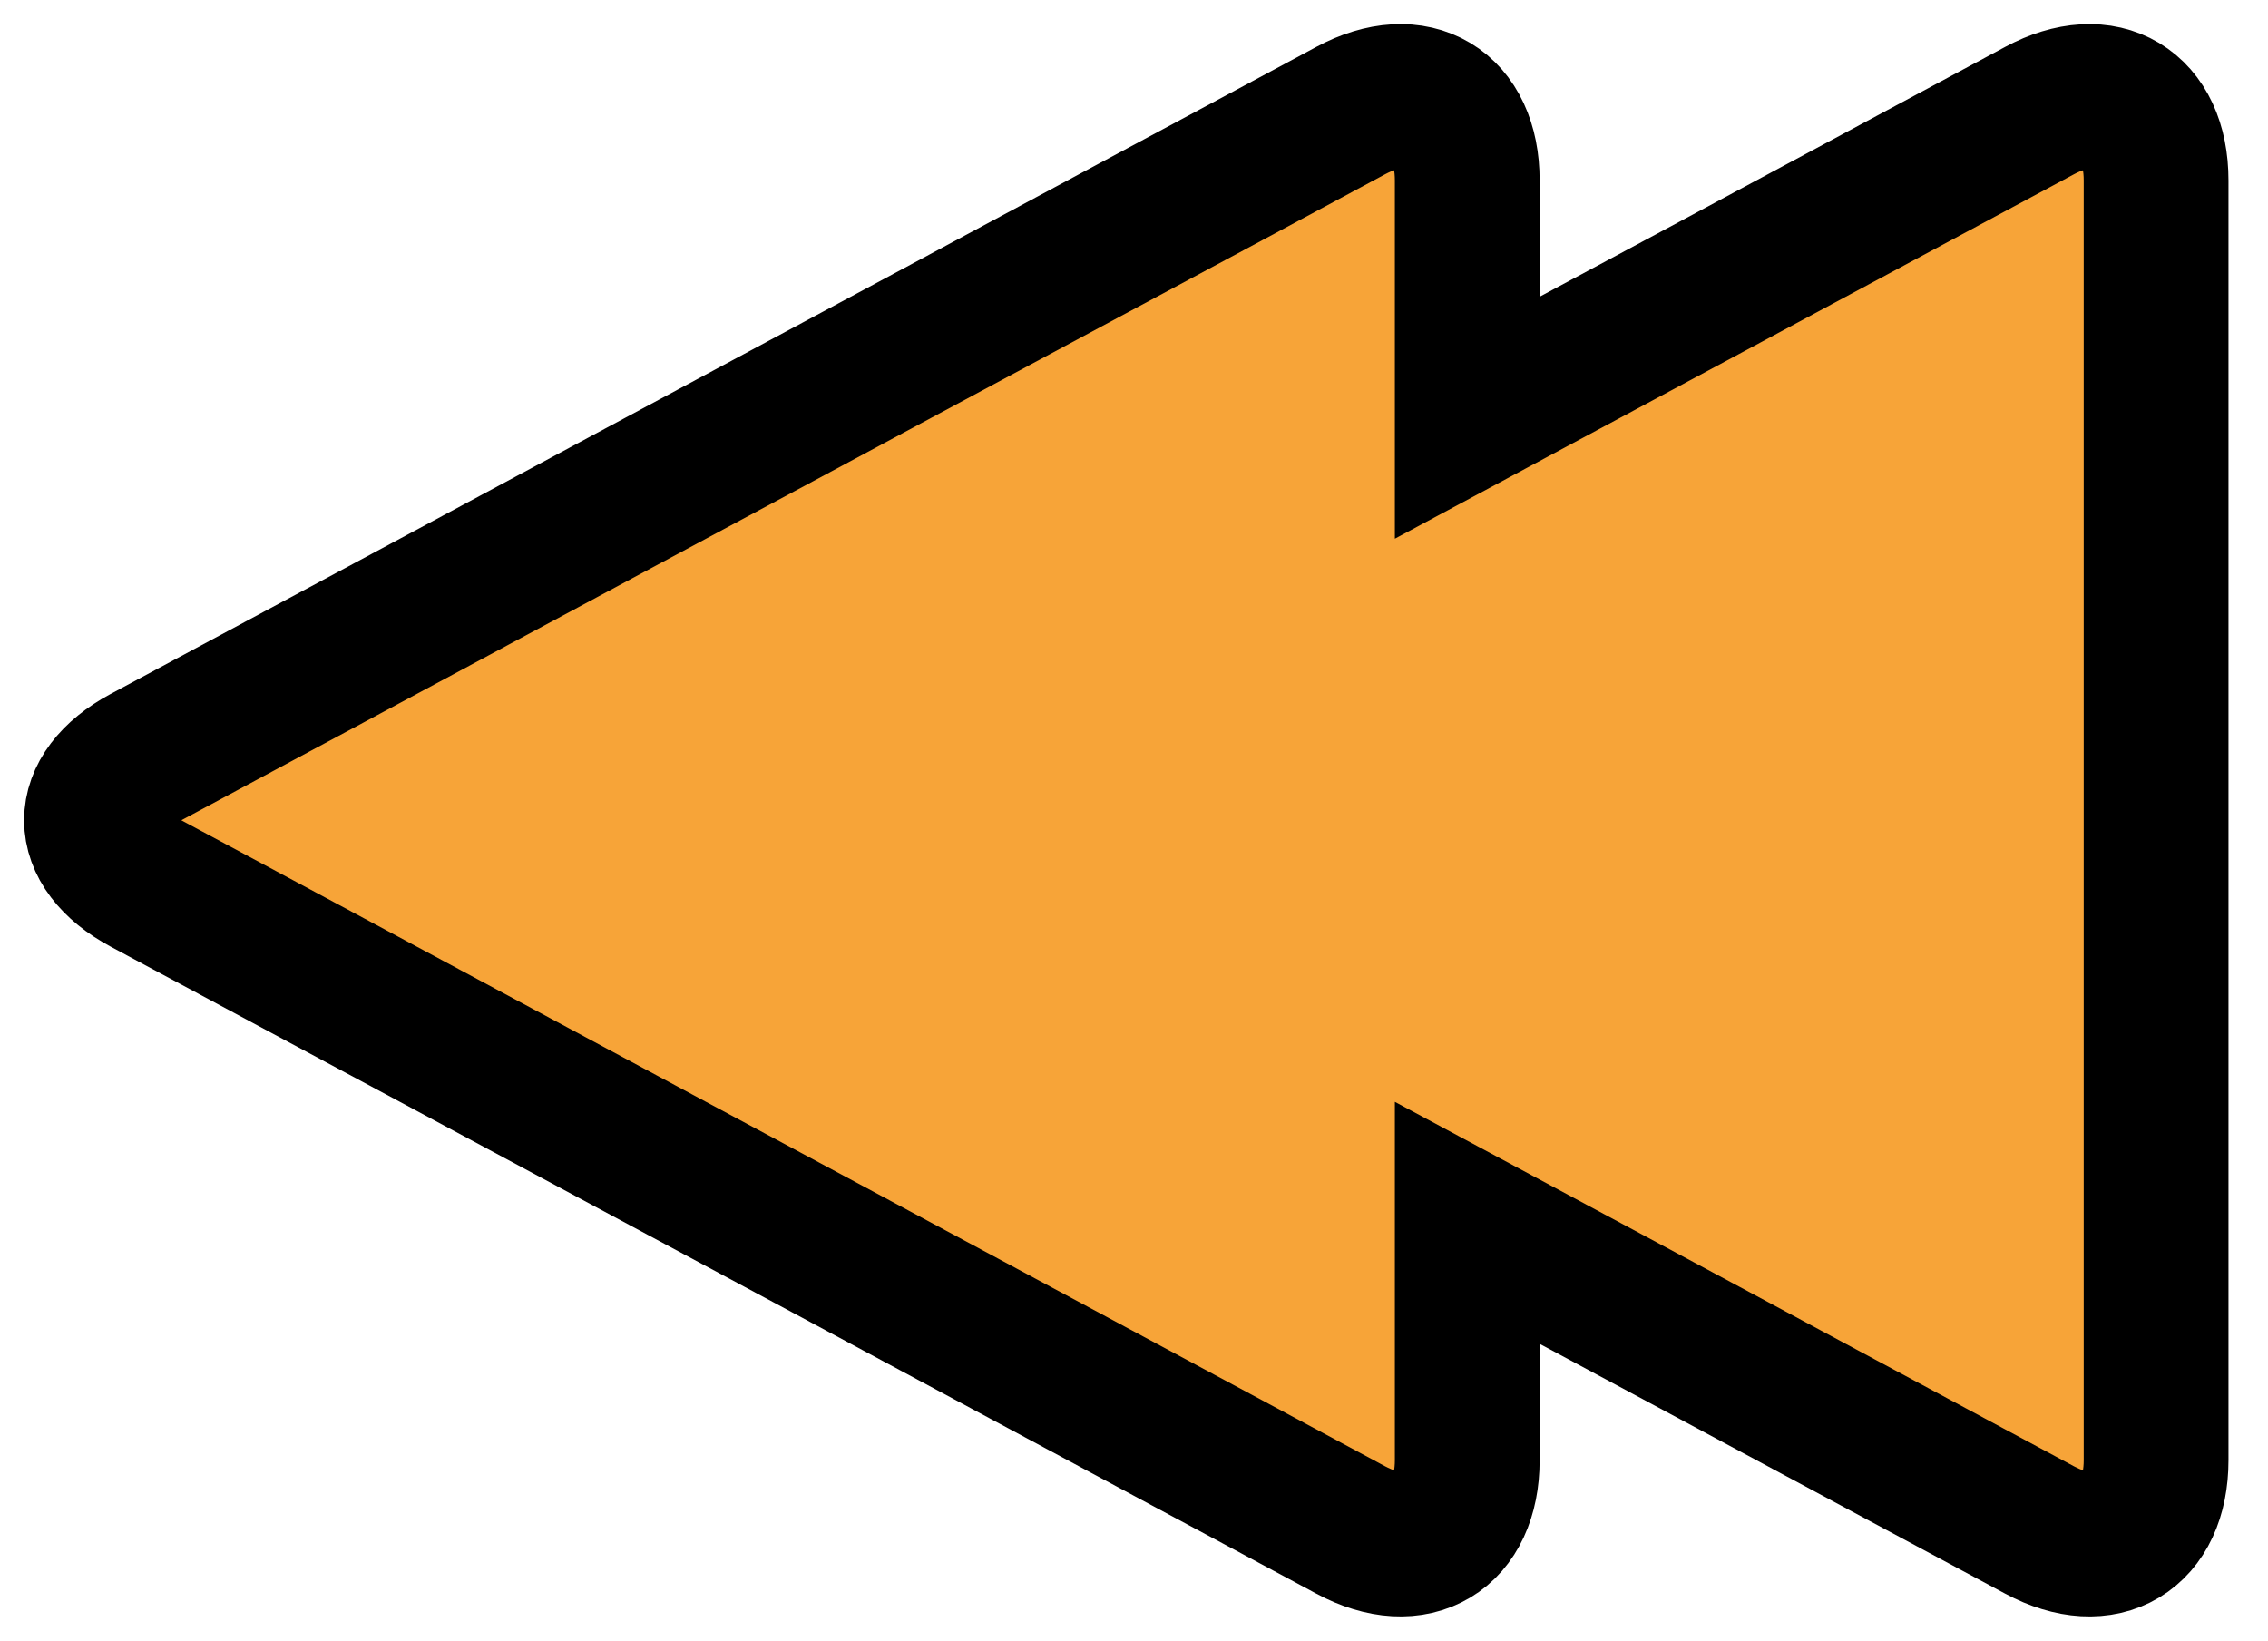 <?xml version="1.0" encoding="UTF-8" standalone="no"?>
<svg width="47px" height="34px" viewBox="0 0 47 34" version="1.1" xmlns="http://www.w3.org/2000/svg" xmlns:xlink="http://www.w3.org/1999/xlink" xmlns:sketch="http://www.bohemiancoding.com/sketch/ns">
    <!-- Generator: Sketch 3.5.2 (25235) - http://www.bohemiancoding.com/sketch -->
    <title>Btn play Copy 2</title>
    <desc>Created with Sketch.</desc>
    <defs></defs>
    <g id="Welcome" stroke="none" stroke-width="1" fill="none" fill-rule="evenodd" sketch:type="MSPage">
        <g id="Tablet-Portrait" sketch:type="MSArtboardGroup" transform="translate(-229, -676)" stroke="#000000" stroke-width="3" fill="#F7A438">
            <g id="Nav-play-controller" sketch:type="MSLayerGroup" transform="translate(-4, 569)">
                <g id="Options-+--text" transform="translate(111, 70)" sketch:type="MSShapeGroup">
                    <g id="Btn-main-play" transform="translate(124, 0)">
                        <path d="M28.406,62.343 L40.266,68.708 C41.602,69.425 42.681,68.776 42.681,67.261 L42.681,40.739 C42.681,39.221 41.599,38.576 40.266,39.292 L28.406,45.657 L28.406,40.739 C28.406,39.221 27.325,38.576 25.991,39.292 L1.001,52.704 C-0.335,53.421 -0.333,54.58 1.001,55.296 L25.991,68.708 C27.327,69.425 28.406,68.776 28.406,67.261 L28.406,62.343 Z" id="Btn-play-Copy-2"></path>
                    </g>
                </g>
            </g>
        </g>
    </g>
</svg>